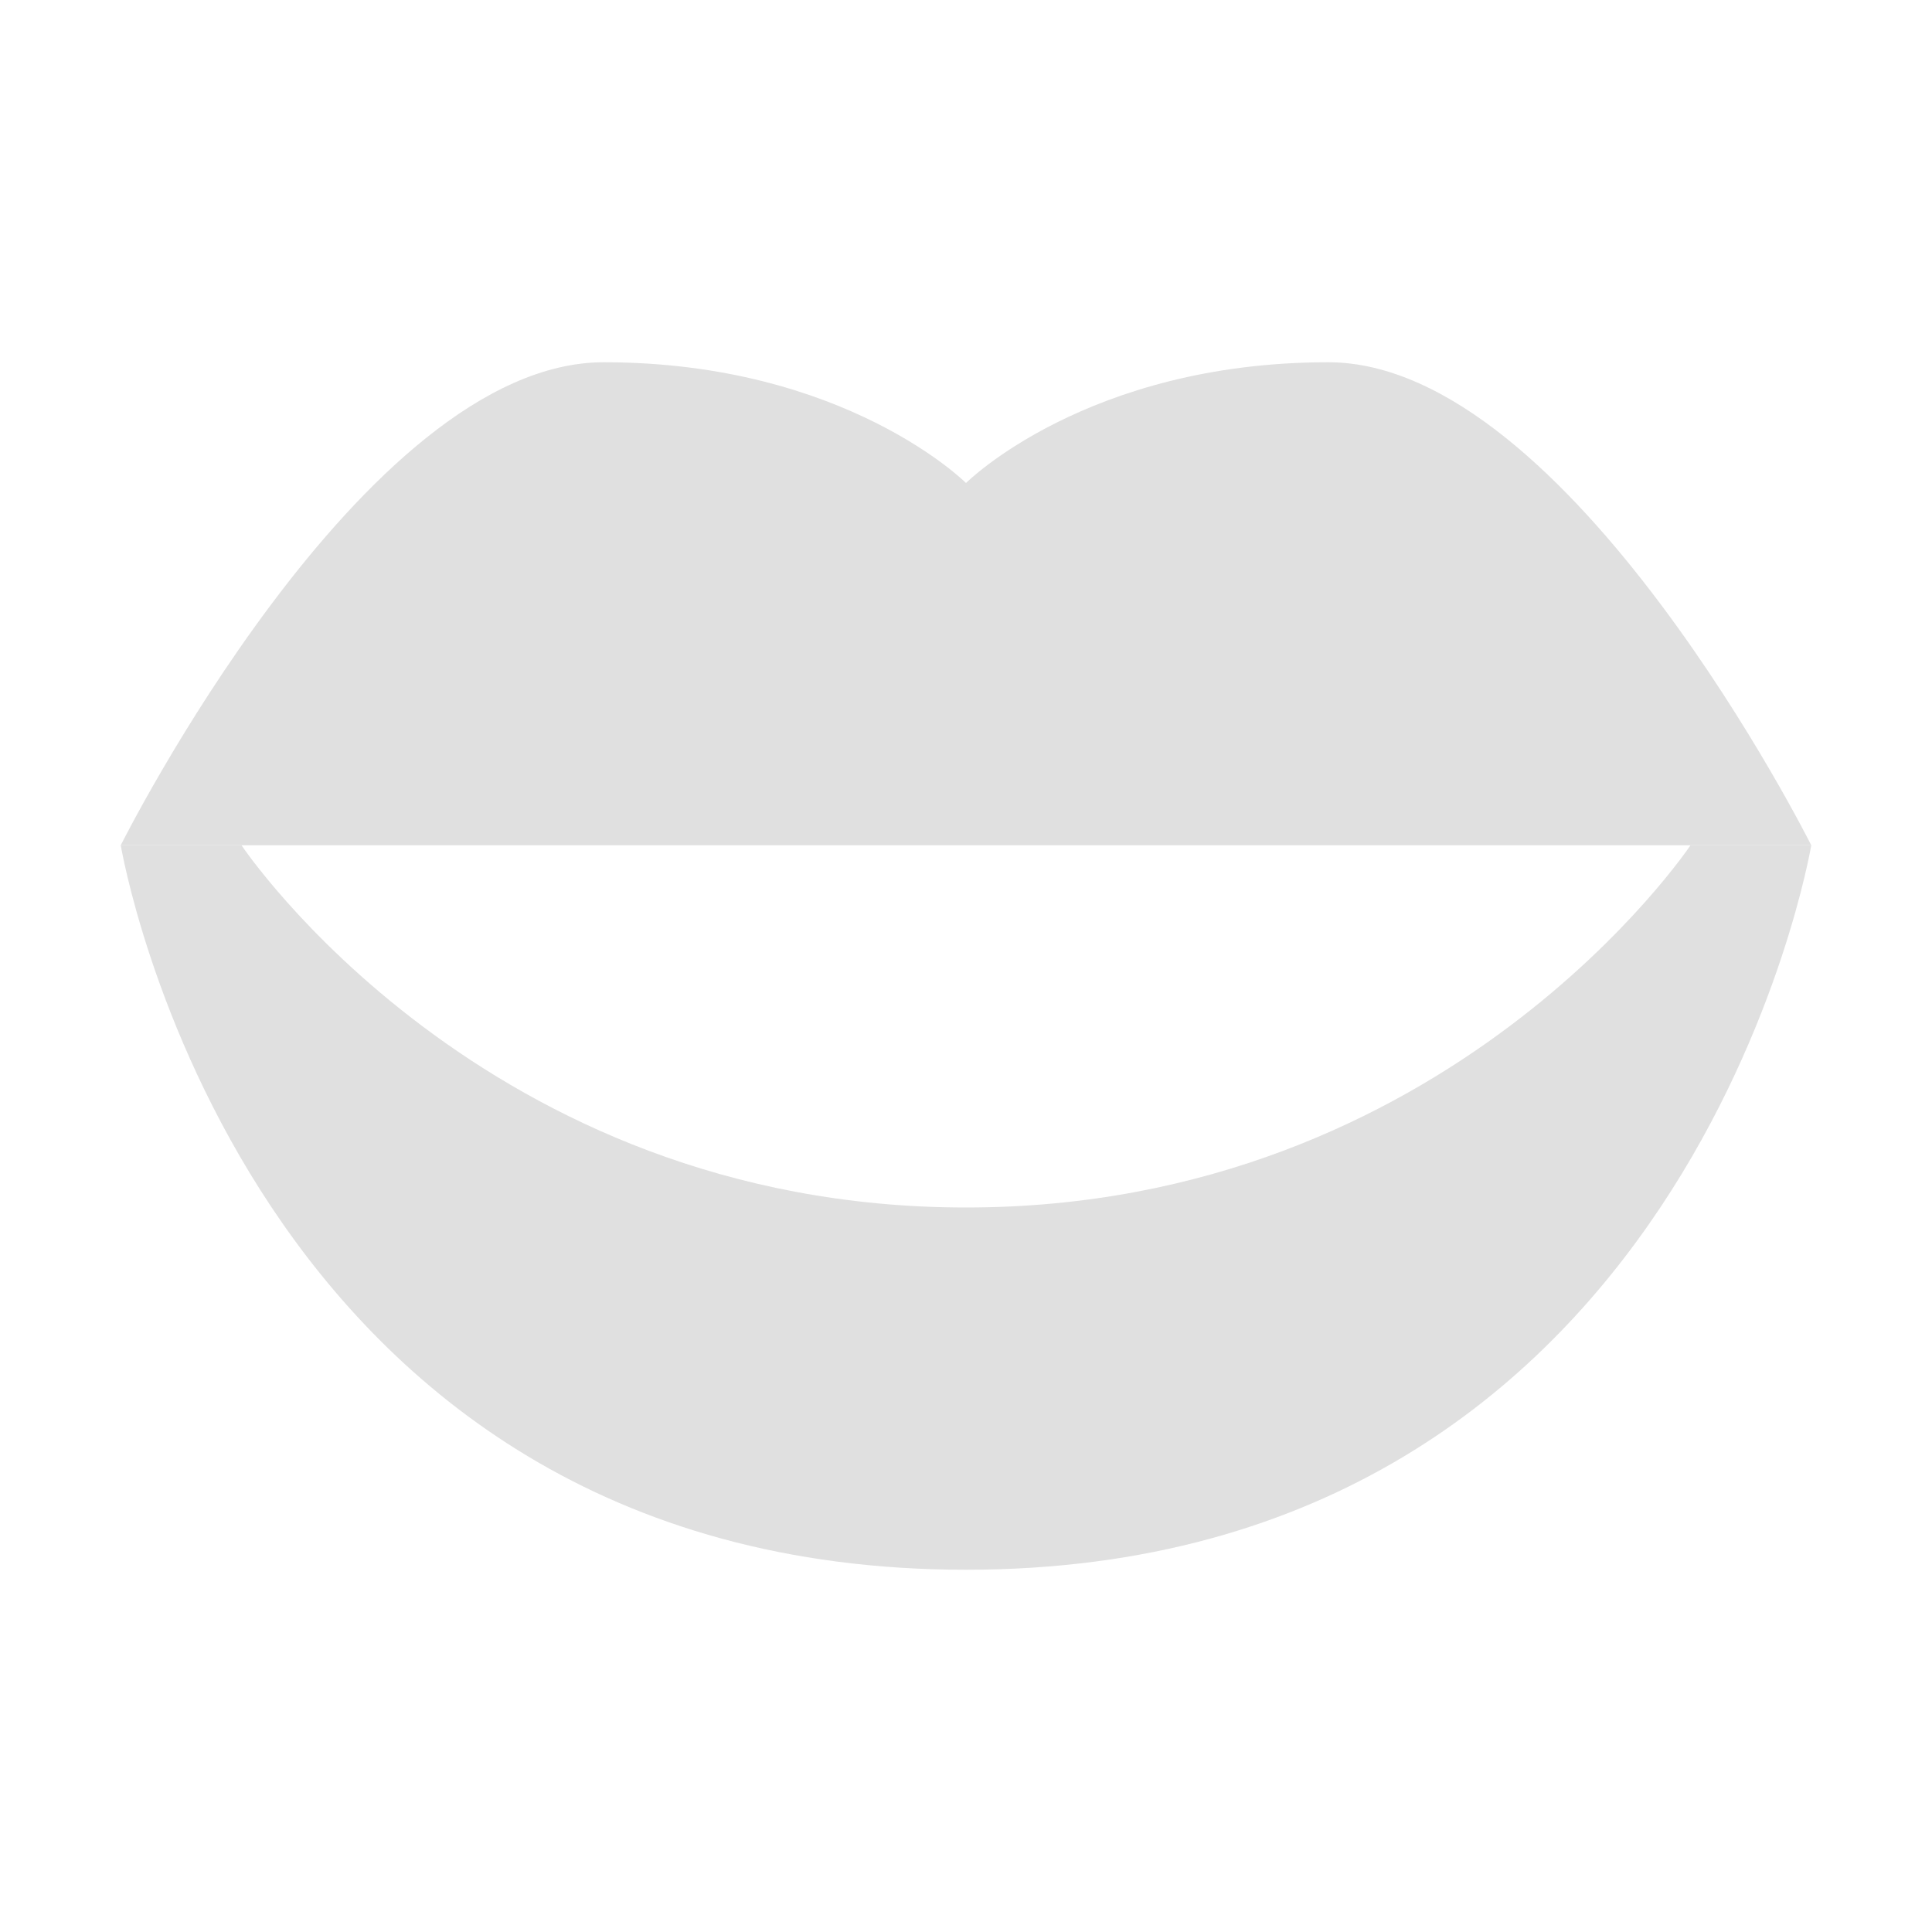 <svg version="1.1" viewBox="0 0 16 16" xmlns="http://www.w3.org/2000/svg"><g fill="#e0e0e0"><path d="m1 7h14s-2-4-4-4-3 1-3 1-1-1-3-1-4 4-4 4z"/><path d="m1 7h1s2 3 6 3 6-3 6-3h1s-1 6-7 6-7-6-7-6z"/></g></svg>
